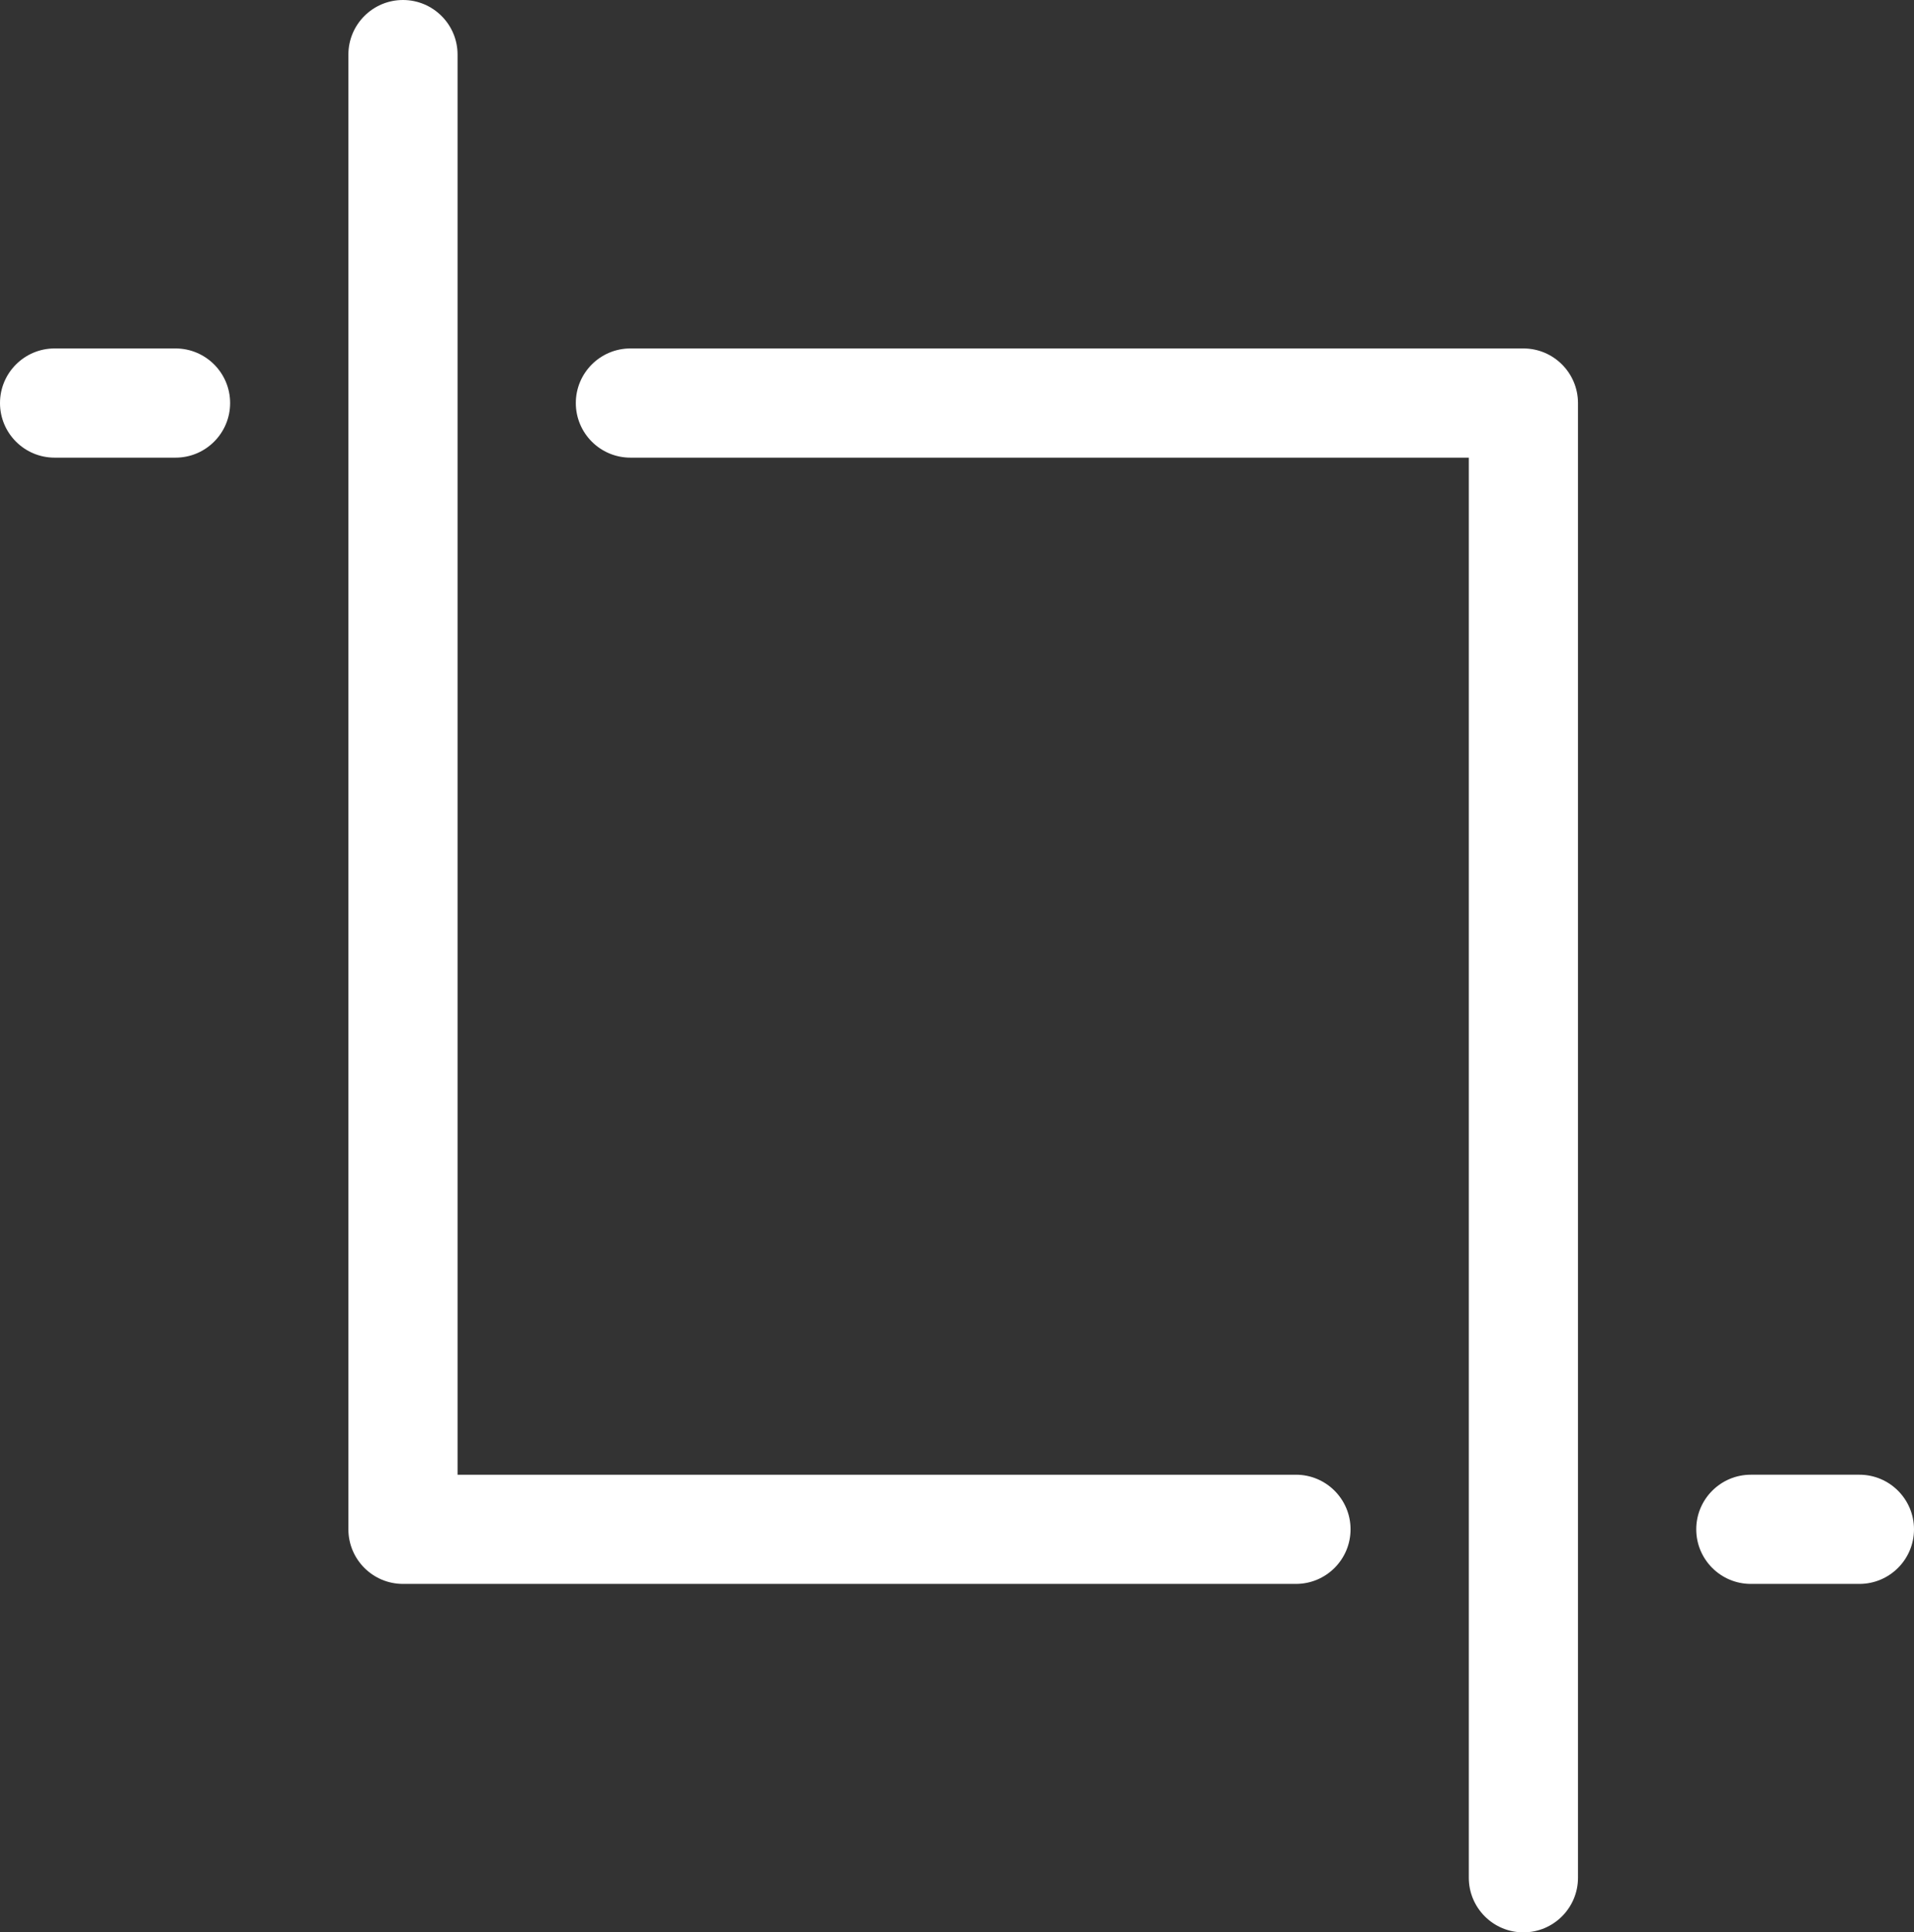 <?xml version="1.0" encoding="utf-8"?>
<!-- Generator: Adobe Illustrator 21.0.2, SVG Export Plug-In . SVG Version: 6.00 Build 0)  -->
<svg version="1.1" id="Layer_1" xmlns="http://www.w3.org/2000/svg" xmlns:xlink="http://www.w3.org/1999/xlink" x="0px" y="0px"
	 width="26.299px" height="26.546px" viewBox="0 0 26.299 26.546"
	 style="enable-background:new 0 0 26.299 26.546;" xml:space="preserve">
<rect x="0" y="0" width="26.299" height="26.546" fill="#333333" stroke="none"/>
<style type="text/css">
	.st0{fill:#FFFFFF;}
</style>
<path class="st0" d="M17.807,21.759H5.537c-0.414,0-0.75-0.336-0.75-0.75V0.75
	c0-0.414,0.336-0.75,0.75-0.75s0.75,0.336,0.75,0.75v19.509h11.52c0.414,0,0.75,0.336,0.75,0.75
	S18.221,21.759,17.807,21.759z"/>
<path class="st0" d="M2.412,6.287H0.75c-0.414,0-0.75-0.336-0.75-0.75s0.336-0.75,0.75-0.75h1.662
	c0.414,0,0.75,0.336,0.75,0.75S2.826,6.287,2.412,6.287z"/>
<path class="st0" d="M25.549,21.759h-1.492c-0.414,0-0.75-0.336-0.75-0.75s0.336-0.75,0.75-0.75h1.492
	c0.414,0,0.75,0.336,0.75,0.75S25.963,21.759,25.549,21.759z"/>
<path class="st0" d="M20.932,26.546c-0.414,0-0.75-0.336-0.75-0.75V6.287H8.662
	c-0.414,0-0.75-0.336-0.75-0.75s0.336-0.75,0.75-0.75h12.27c0.414,0,0.75,0.336,0.75,0.75v20.259
	C21.682,26.21,21.346,26.546,20.932,26.546z"/>
</svg>
